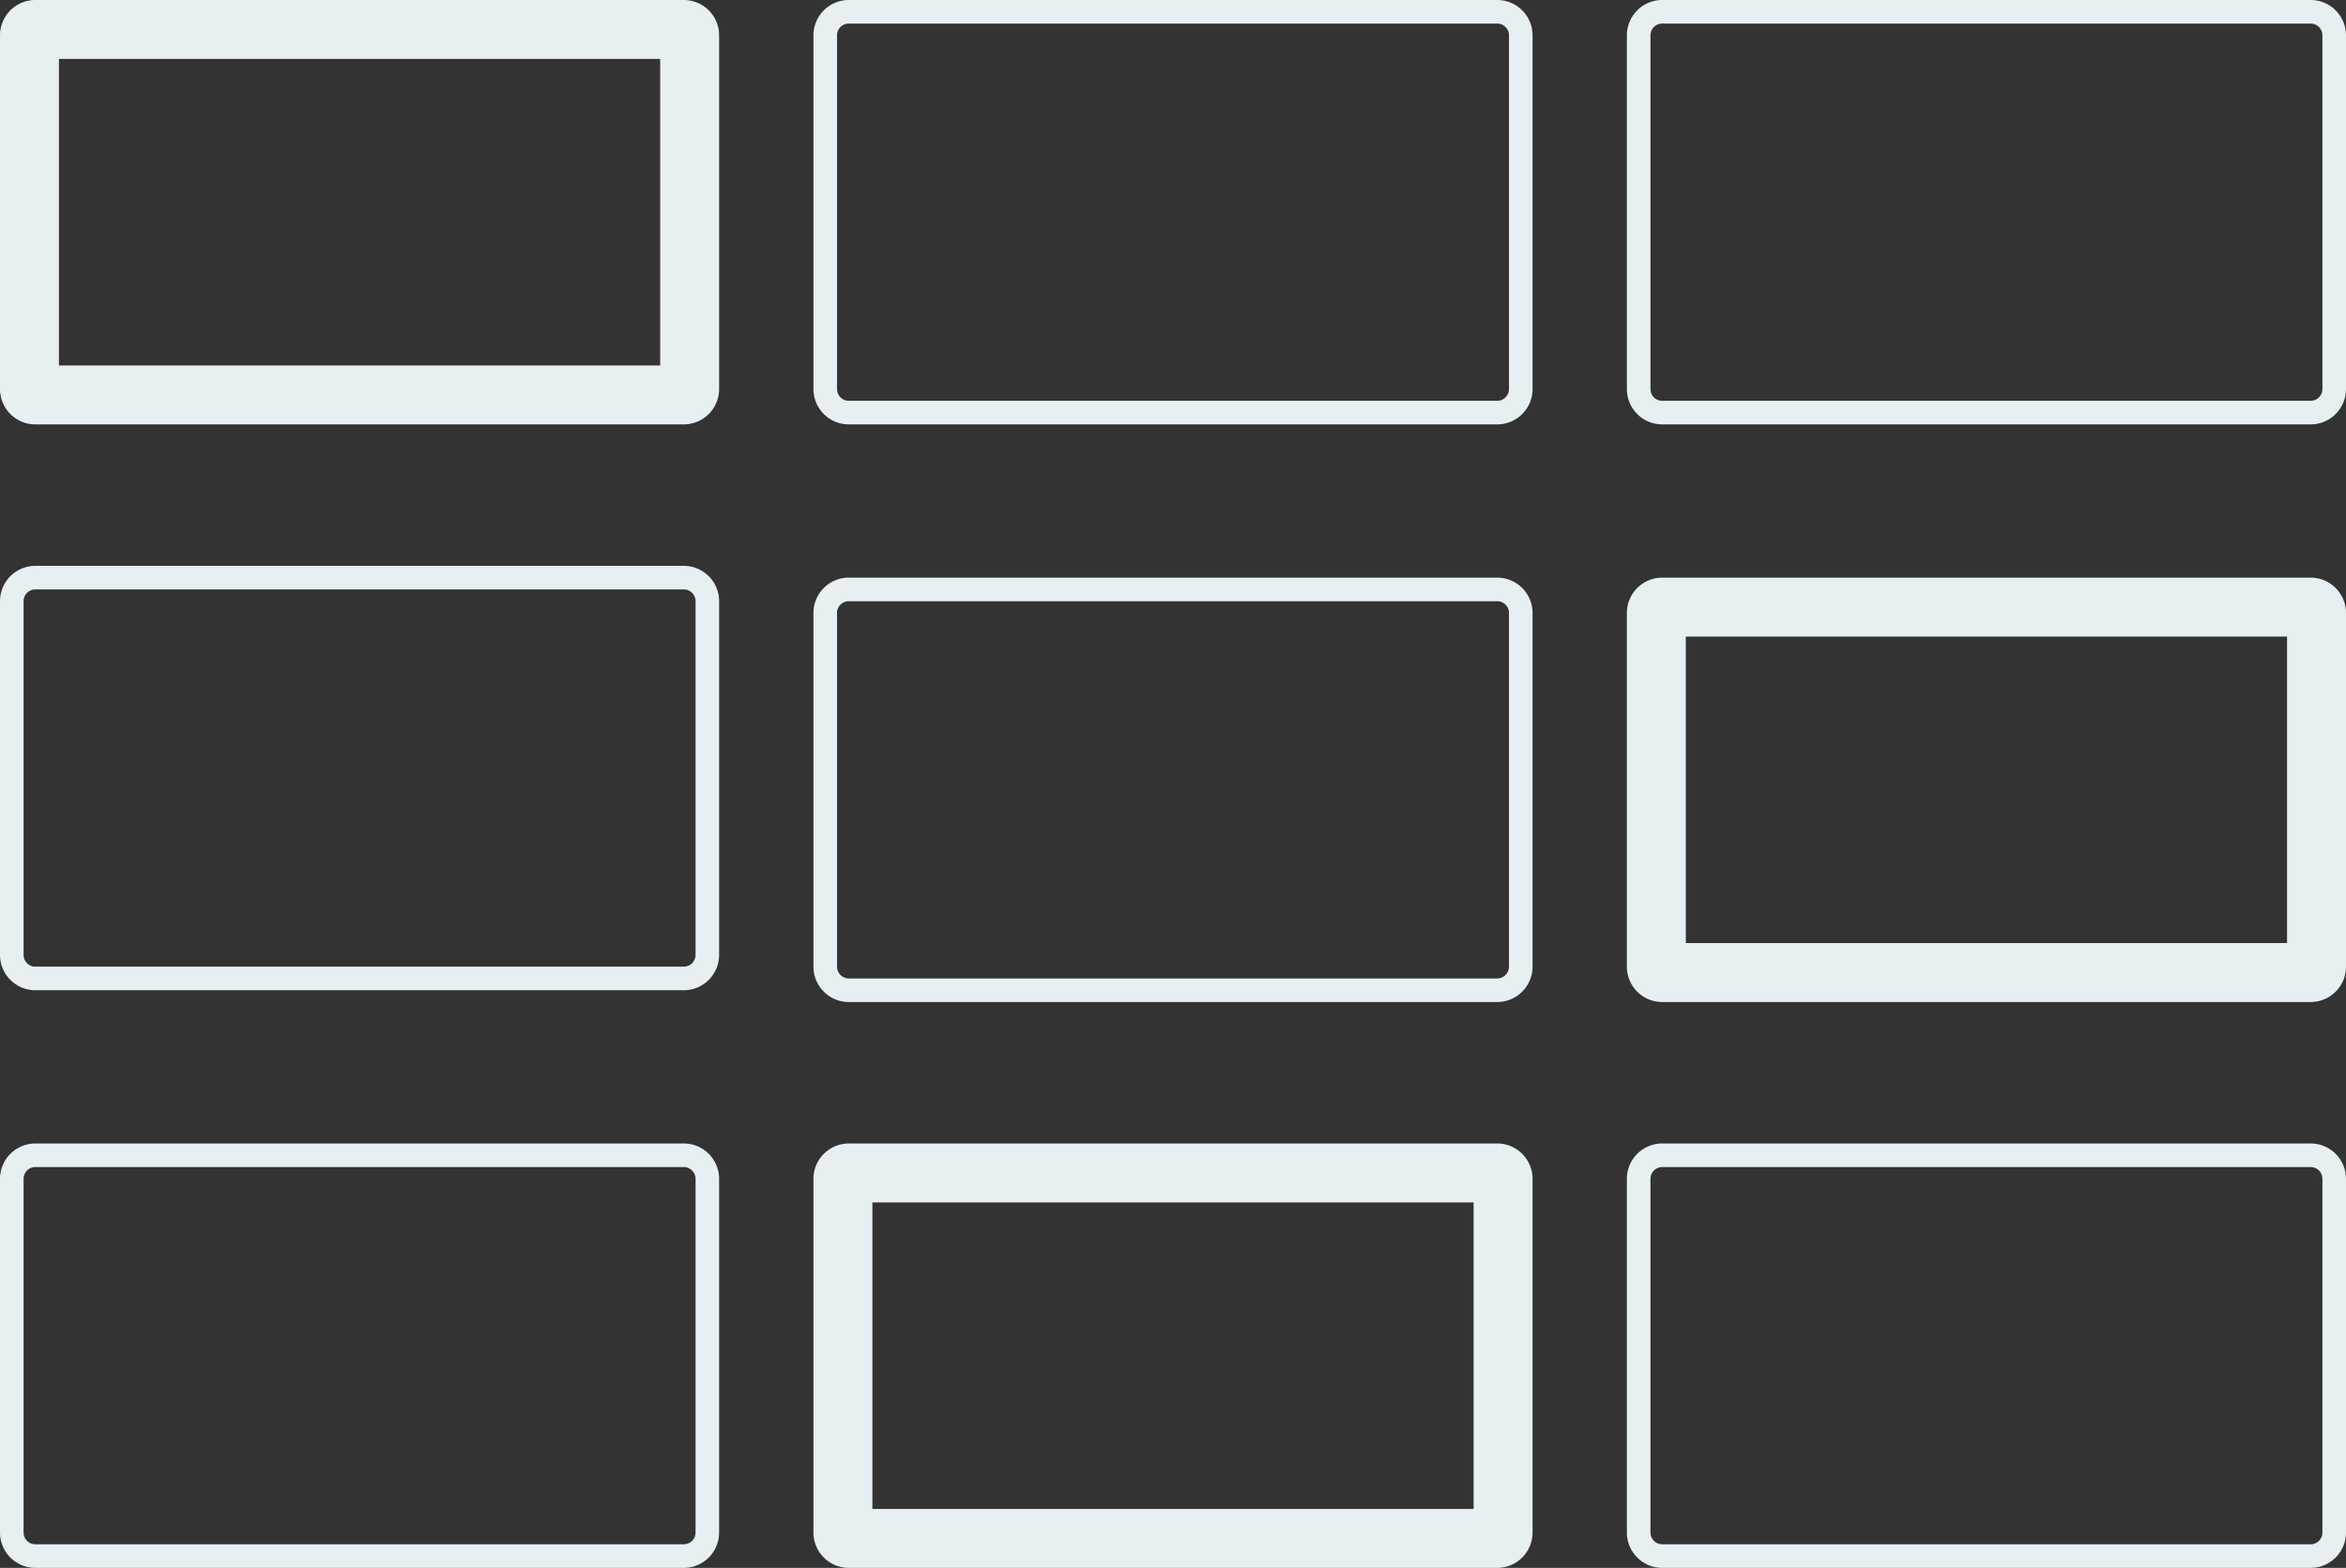 <?xml version="1.0" encoding="UTF-8"?>
<svg data-bbox="0 0 199 133" viewBox="0 0 199 133" height="133" width="199" xmlns="http://www.w3.org/2000/svg" data-type="ugc">
    <rect x="0" y="0" width="199" height="133" fill="#333333" stroke="none"/>
    <g>
        <g>
            <g stroke-width="2" stroke-miterlimit="10" stroke="#e7eff3">
                <path fill="none" d="M130 3v30a3 3 0 0 1-3 3H72a3 3 0 0 1-3-3V3a3 3 0 0 1 3-3h55a3 3 0 0 1 3 3z" stroke="none"/>
                <path fill="none" d="M129 3v30a2 2 0 0 1-2 2H72a2 2 0 0 1-2-2V3a2 2 0 0 1 2-2h55a2 2 0 0 1 2 2z"/>
            </g>
        </g>
        <g>
            <g stroke-width="2" stroke-miterlimit="10" stroke="#e7eff3">
                <path fill="none" d="M130 52v30a3 3 0 0 1-3 3H72a3 3 0 0 1-3-3V52a3 3 0 0 1 3-3h55a3 3 0 0 1 3 3z" stroke="none"/>
                <path fill="none" d="M129 52v30a2 2 0 0 1-2 2H72a2 2 0 0 1-2-2V52a2 2 0 0 1 2-2h55a2 2 0 0 1 2 2z"/>
            </g>
        </g>
        <g>
            <g stroke-width="2" stroke-miterlimit="10" stroke="#e7eff3">
                <path fill="none" d="M199 3v30a3 3 0 0 1-3 3h-55a3 3 0 0 1-3-3V3a3 3 0 0 1 3-3h55a3 3 0 0 1 3 3z" stroke="none"/>
                <path fill="none" d="M198 3v30a2 2 0 0 1-2 2h-55a2 2 0 0 1-2-2V3a2 2 0 0 1 2-2h55a2 2 0 0 1 2 2z"/>
            </g>
        </g>
        <g>
            <g stroke-width="5" stroke-miterlimit="10" stroke="#e7eff3">
                <path fill="none" d="M199 52v30a3 3 0 0 1-3 3h-55a3 3 0 0 1-3-3V52a3 3 0 0 1 3-3h55a3 3 0 0 1 3 3z" stroke="none"/>
                <path fill="none" d="M196.5 52v30a.5.5 0 0 1-.5.5h-55a.5.5 0 0 1-.5-.5V52a.5.5 0 0 1 .5-.5h55a.5.5 0 0 1 .5.5z"/>
            </g>
        </g>
        <g>
            <g stroke-width="5" stroke-miterlimit="10" stroke="#e7eff3">
                <path fill="none" d="M130 100v30a3 3 0 0 1-3 3H72a3 3 0 0 1-3-3v-30a3 3 0 0 1 3-3h55a3 3 0 0 1 3 3z" stroke="none"/>
                <path fill="none" d="M127.5 100v30a.5.5 0 0 1-.5.5H72a.5.5 0 0 1-.5-.5v-30a.5.5 0 0 1 .5-.5h55a.5.5 0 0 1 .5.5z"/>
            </g>
        </g>
        <g>
            <g stroke-width="2" stroke-miterlimit="10" stroke="#e7eff3">
                <path fill="none" d="M199 100v30a3 3 0 0 1-3 3h-55a3 3 0 0 1-3-3v-30a3 3 0 0 1 3-3h55a3 3 0 0 1 3 3z" stroke="none"/>
                <path fill="none" d="M198 100v30a2 2 0 0 1-2 2h-55a2 2 0 0 1-2-2v-30a2 2 0 0 1 2-2h55a2 2 0 0 1 2 2z"/>
            </g>
        </g>
        <g>
            <g>
                <g stroke-width="5" stroke-miterlimit="10" stroke="#e7eff3">
                    <path fill="none" d="M61 3v30a3 3 0 0 1-3 3H3a3 3 0 0 1-3-3V3a3 3 0 0 1 3-3h55a3 3 0 0 1 3 3z" stroke="none"/>
                    <path fill="none" d="M58.5 3v30a.5.5 0 0 1-.5.5H3a.5.5 0 0 1-.5-.5V3a.5.5 0 0 1 .5-.5h55a.5.5 0 0 1 .5.5z"/>
                </g>
            </g>
        </g>
        <g>
            <g>
                <g stroke-width="2" stroke-miterlimit="10" stroke="#e7eff3">
                    <path fill="none" d="M61 51v30a3 3 0 0 1-3 3H3a3 3 0 0 1-3-3V51a3 3 0 0 1 3-3h55a3 3 0 0 1 3 3z" stroke="none"/>
                    <path fill="none" d="M60 51v30a2 2 0 0 1-2 2H3a2 2 0 0 1-2-2V51a2 2 0 0 1 2-2h55a2 2 0 0 1 2 2z"/>
                </g>
            </g>
        </g>
        <g>
            <g>
                <g stroke-width="2" stroke-miterlimit="10" stroke="#e7eff3">
                    <path fill="none" d="M61 100v30a3 3 0 0 1-3 3H3a3 3 0 0 1-3-3v-30a3 3 0 0 1 3-3h55a3 3 0 0 1 3 3z" stroke="none"/>
                    <path fill="none" d="M60 100v30a2 2 0 0 1-2 2H3a2 2 0 0 1-2-2v-30a2 2 0 0 1 2-2h55a2 2 0 0 1 2 2z"/>
                </g>
            </g>
        </g>
    </g>
</svg>
